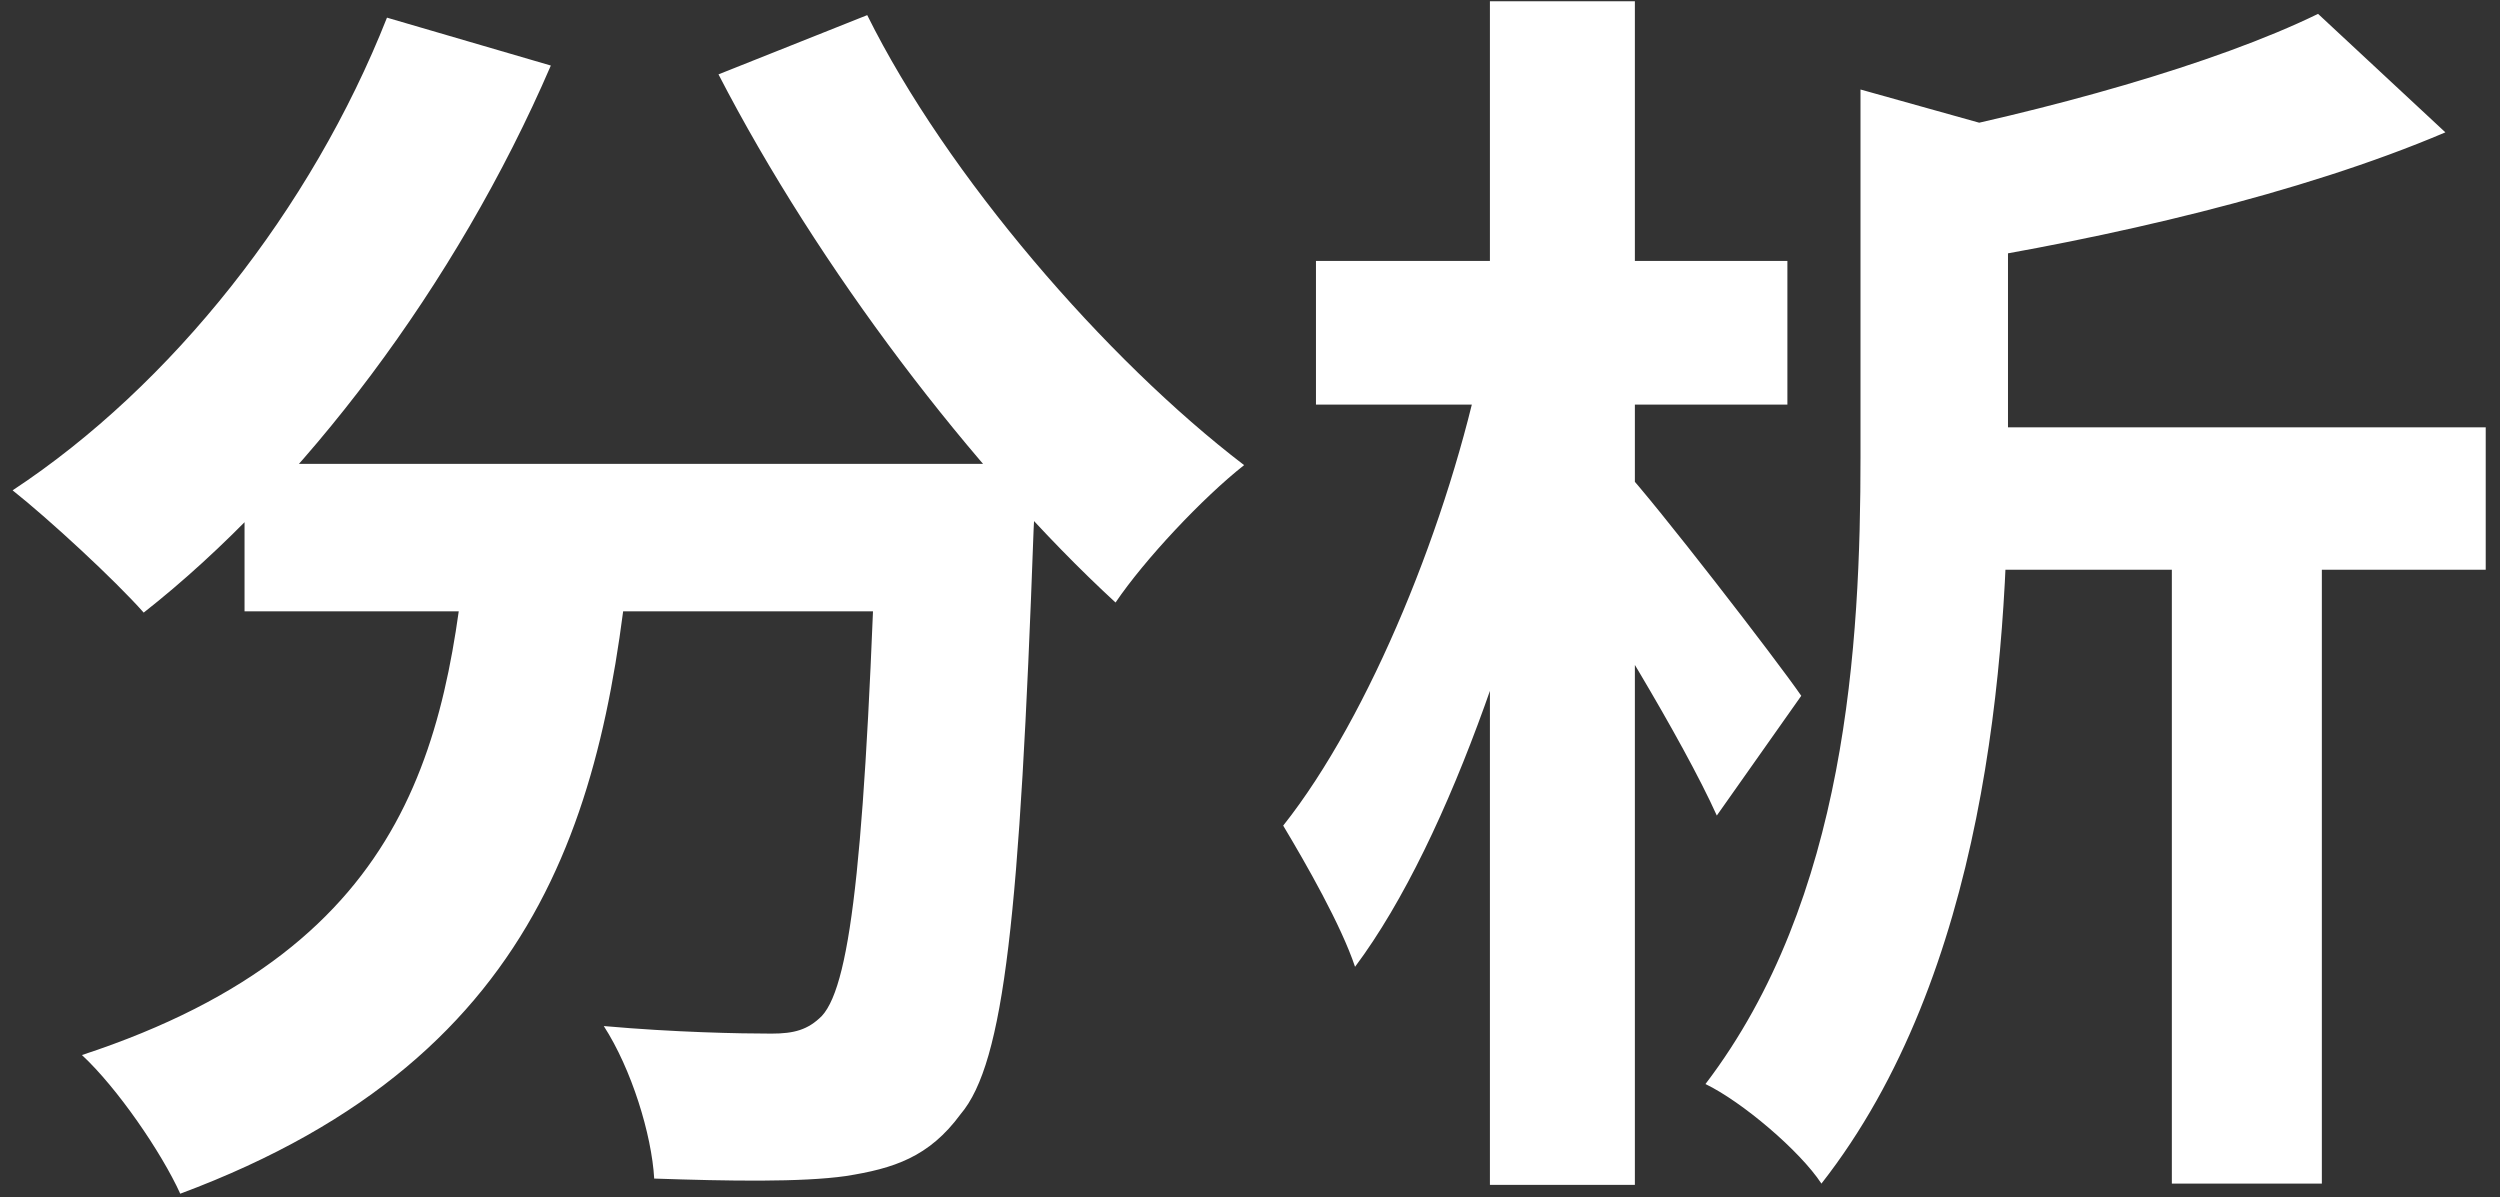 <svg width="119" height="57" viewBox="0 0 119 57" fill="none" xmlns="http://www.w3.org/2000/svg">
<rect x="0" y="0" width="119" height="57" fill="#333333" stroke="none"/>
<path d="M11.64 22.08V29.1H44.1V22.08H11.64ZM41.76 22.08V23.4C41.22 40.08 40.56 46.8 39.12 48.36C38.46 49.02 37.8 49.2 36.72 49.2C35.22 49.2 32.1 49.14 28.74 48.84C30.06 50.88 31.02 54 31.14 56.1C34.68 56.22 38.16 56.28 40.26 55.98C42.54 55.62 44.22 55.08 45.72 53.04C47.82 50.58 48.54 43.44 49.2 25.2C49.26 24.3 49.32 22.08 49.32 22.08H41.76ZM18.42 0.84C14.82 9.96 8.16 18.36 0.6 23.34C2.34 24.72 5.46 27.6 6.84 29.16C14.4 23.22 21.72 13.56 26.22 3.12L18.42 0.84ZM41.28 0.72L34.2 3.54C38.94 12.72 46.32 22.44 53.1 28.68C54.48 26.64 57.24 23.7 59.22 22.14C52.62 17.1 45.06 8.34 41.28 0.72ZM22.38 24.12C21.42 34.8 19.98 44.94 3.9 50.22C5.58 51.78 7.68 54.84 8.58 56.82C26.46 50.16 29.04 37.62 30.18 24.12H22.38ZM92.22 20.34V27.12H118.32V20.34H92.22ZM88.56 4.26V21.72C88.56 30.66 87.9 42.78 81.18 51.6C82.92 52.44 85.68 54.78 86.7 56.34C94.5 46.38 95.58 31.44 95.58 21.84V7.74C96.66 7.56 97.08 7.2 97.14 6.66L88.56 4.26ZM110.34 0.66C105.42 3.06 97.44 5.28 90.06 6.72C90.96 8.22 92.04 10.92 92.4 12.6C100.32 11.34 109.5 9.24 116.4 6.3L110.34 0.66ZM103.38 22.44V56.34H110.52V22.44H103.38ZM62.64 12.42V19.26H85.08V12.42H62.64ZM70.92 0.06V56.4H77.82V0.06H70.92ZM70.56 17.04C69 24.72 65.22 34.08 61.08 39.3C62.16 41.1 63.84 44.04 64.5 46.02C69.12 39.84 72.9 28.2 74.82 18.54L70.56 17.04ZM77.28 22.32L73.98 25.56C76.02 28.56 80.1 35.22 81.72 38.82L85.74 33.12C84.54 31.38 78.84 24 77.28 22.32Z" fill="white"/>
</svg>
